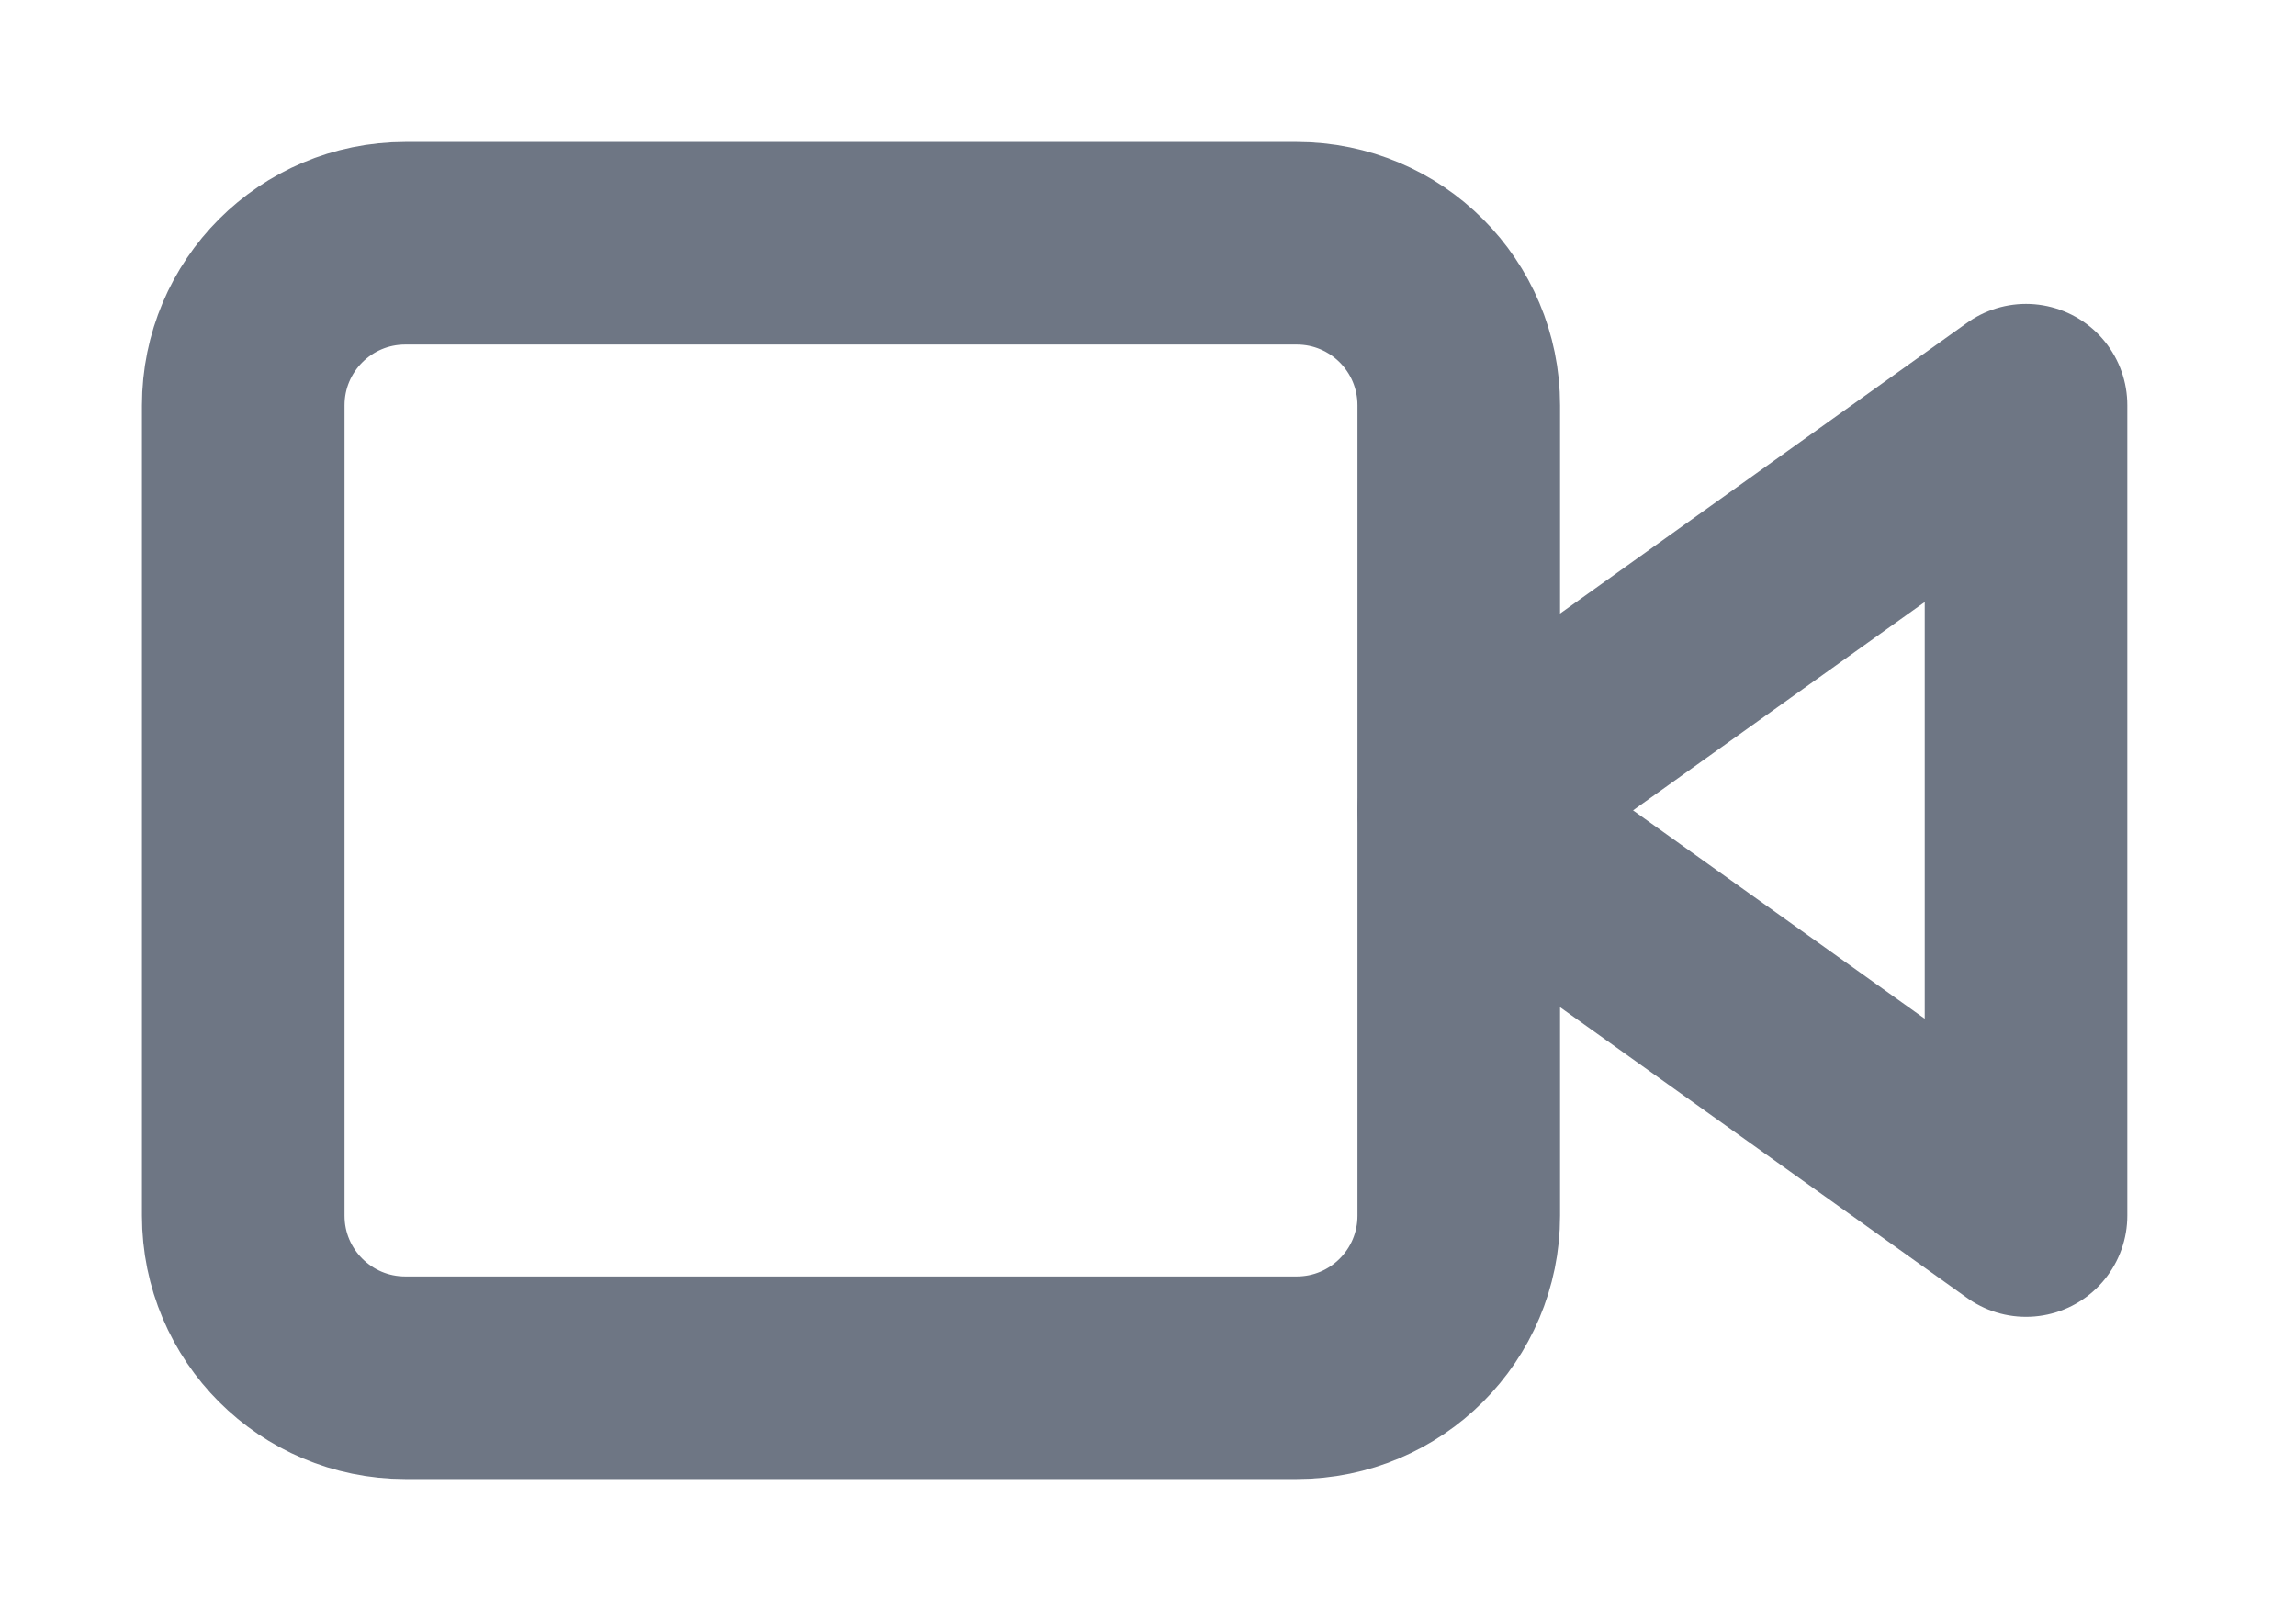 <svg width="17" height="12" viewBox="0 0 17 12" fill="none" xmlns="http://www.w3.org/2000/svg">
<path d="M15.001 3L10.801 6L15.001 9V3Z" stroke="#6E7684" stroke-width="1.5" stroke-linecap="round" stroke-linejoin="round"/>
<path d="M9.601 1.801H3.001C2.338 1.801 1.801 2.338 1.801 3.001V9.001C1.801 9.664 2.338 10.201 3.001 10.201H9.601C10.264 10.201 10.801 9.664 10.801 9.001V3.001C10.801 2.338 10.264 1.801 9.601 1.801Z" stroke="#6E7684" stroke-width="1.5" stroke-linecap="round" stroke-linejoin="round"/>
</svg>
